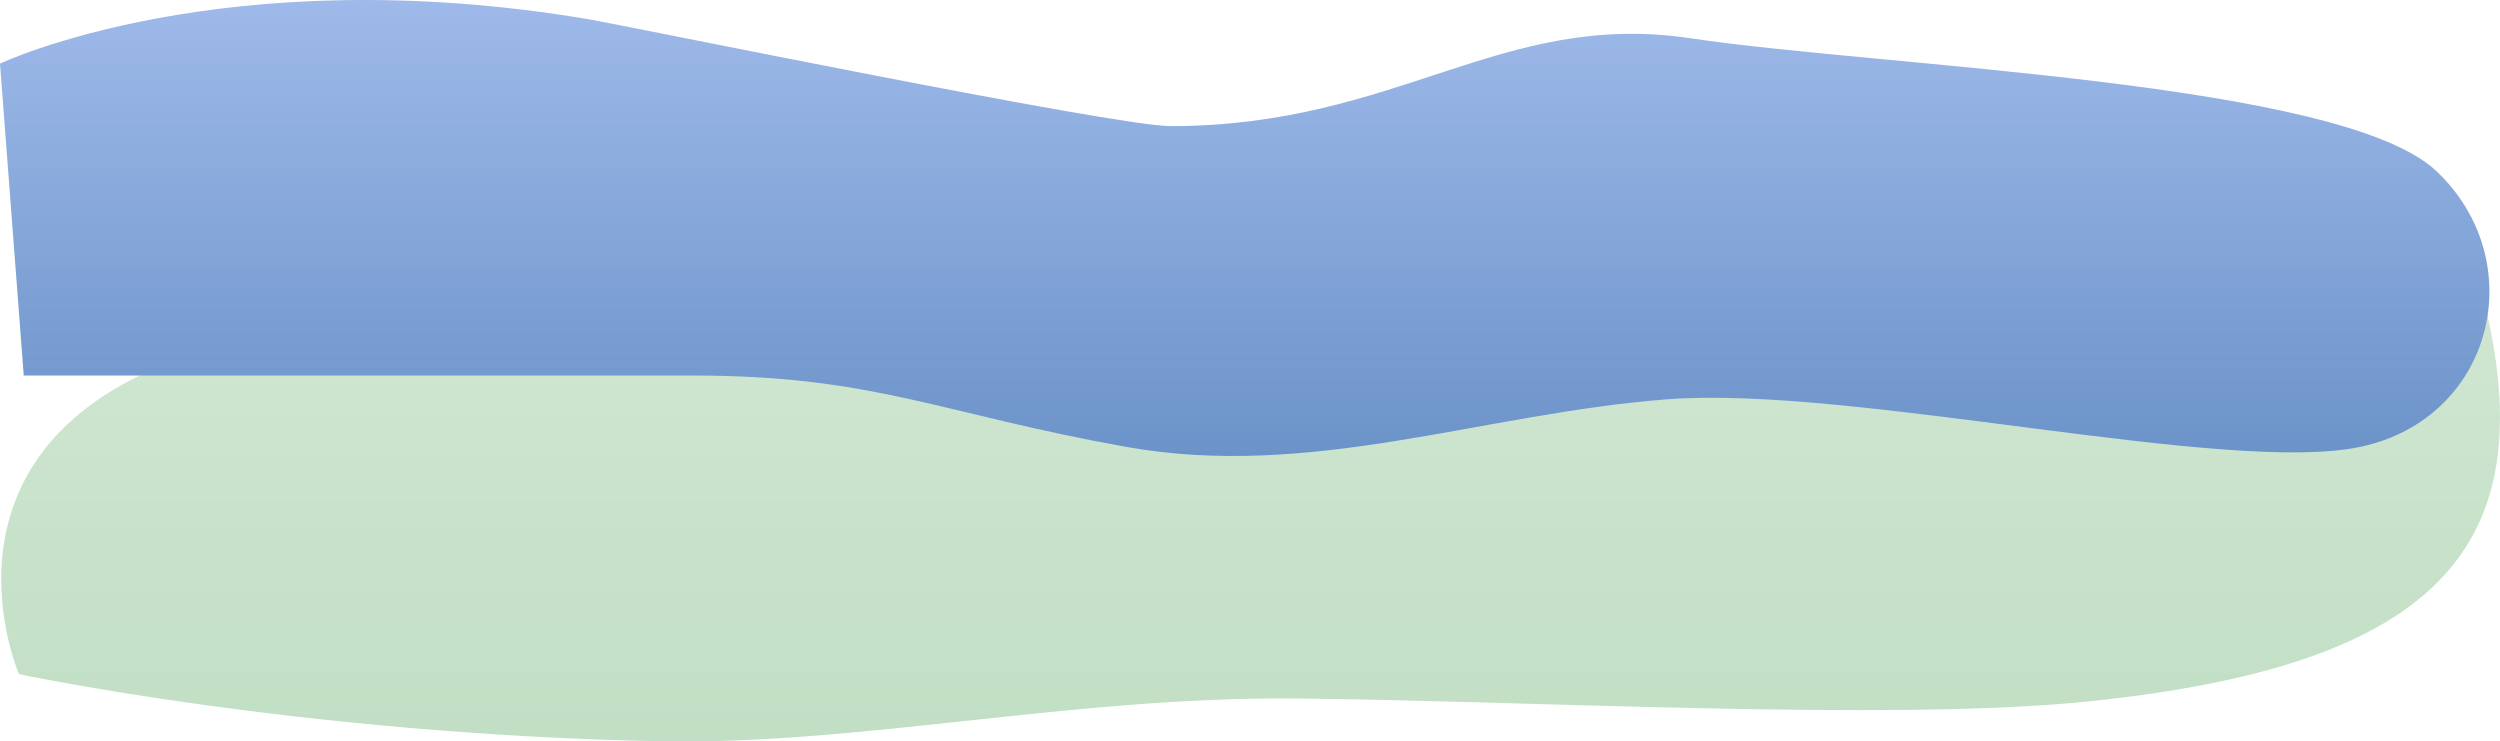 <svg xmlns="http://www.w3.org/2000/svg" xmlns:xlink="http://www.w3.org/1999/xlink" width="1527.199" height="452.966" viewBox="0 0 1527.199 452.966"><defs><linearGradient id="a" x1="0.5" x2="0.5" y2="1" gradientUnits="objectBoundingBox"><stop offset="0" stop-color="#deecdd"/><stop offset="1" stop-color="#c1dfc4"/></linearGradient><linearGradient id="b" x1="0.5" x2="0.5" y2="1" gradientUnits="objectBoundingBox"><stop offset="0" stop-color="#a3bded"/><stop offset="1" stop-color="#6991c7"/></linearGradient></defs><g transform="translate(-318.397 -49.134)"><path d="M-2268,443.934s172.132,36.731,391.71,41.03c121.617,2.381,251.293-27.385,388.8-26.114,139.7,1.291,363.095,13.941,481.364,2,224.054-22.621,290.37-99.979,235.474-275.1-75.777-209.785-1306.85,87-1402.6,66.684C-2326.137,310.367-2268,443.934-2268,443.934Z" transform="translate(2598 17)" fill="url(#a)"/><path d="M-2280.6,88s136.372-64.788,359.79-27.068c20.778,3.508,321.425,65.25,355.13,65.25,139.273,0,201.964-71.053,318.025-53.643s397.51,26.114,455.54,81.243,34.818,150.88-46.424,168.289-310.464-37.72-423.623-29.015-217.615,49.326-330.775,29.015-153.781-43.523-264.039-43.523H-2266.1Z" transform="translate(2599)" fill="url(#b)"/><g opacity="0"><path d="M-1820.526,73.9c-.364,5.825-45.5-4.368-39.315,41.136s47.324,19.294,47.324,19.294a80.512,80.512,0,0,0,30.579,12.377c17.474,2.912,33.127-8.373,33.127-8.373s12.013,12.741,28.759,10.921,28.395-17.11,28.395-17.11,29.486,12.377,42.592-15.653-.364-51.329-24.754-56.061-14.2-39.68-46.232-44.776-44.776,30.215-44.776,30.215-20.022-5.46-29.851,0S-1820.162,68.074-1820.526,73.9Z" transform="translate(2492 73)" fill="#fff"/><path d="M-1720.09,73.9c.289,5.825,36.165-4.368,31.247,41.136s-37.612,19.294-37.612,19.294-10.416,9.465-24.3,12.377-26.328-8.373-26.328-8.373-9.548,12.741-22.857,10.921-22.567-17.11-22.567-17.11-23.435,12.377-33.851-15.653.289-51.329,19.674-56.061,11.283-39.68,36.744-44.776,35.587,30.215,35.587,30.215,15.913-5.46,23.725,0S-1720.38,68.074-1720.09,73.9Z" transform="matrix(0.996, -0.087, 0.087, 0.996, 2918.481, -51.642)" fill="#fff"/><path d="M-1662.715,73.9c.407,5.825,50.951-4.368,44.022,41.136s-52.99,19.294-52.99,19.294a95.919,95.919,0,0,1-34.239,12.377c-19.565,2.912-37.093-8.373-37.093-8.373s-13.451,12.741-32.2,10.921-31.794-17.11-31.794-17.11-33.016,12.377-47.69-15.653.407-51.329,27.718-56.061,15.9-39.68,51.767-44.776,50.136,30.215,50.136,30.215,22.419-5.46,33.424,0S-1663.123,68.074-1662.715,73.9Z" transform="matrix(0.996, -0.087, 0.087, 0.996, 3350.409, -45.511)" fill="#fff"/></g></g></svg>